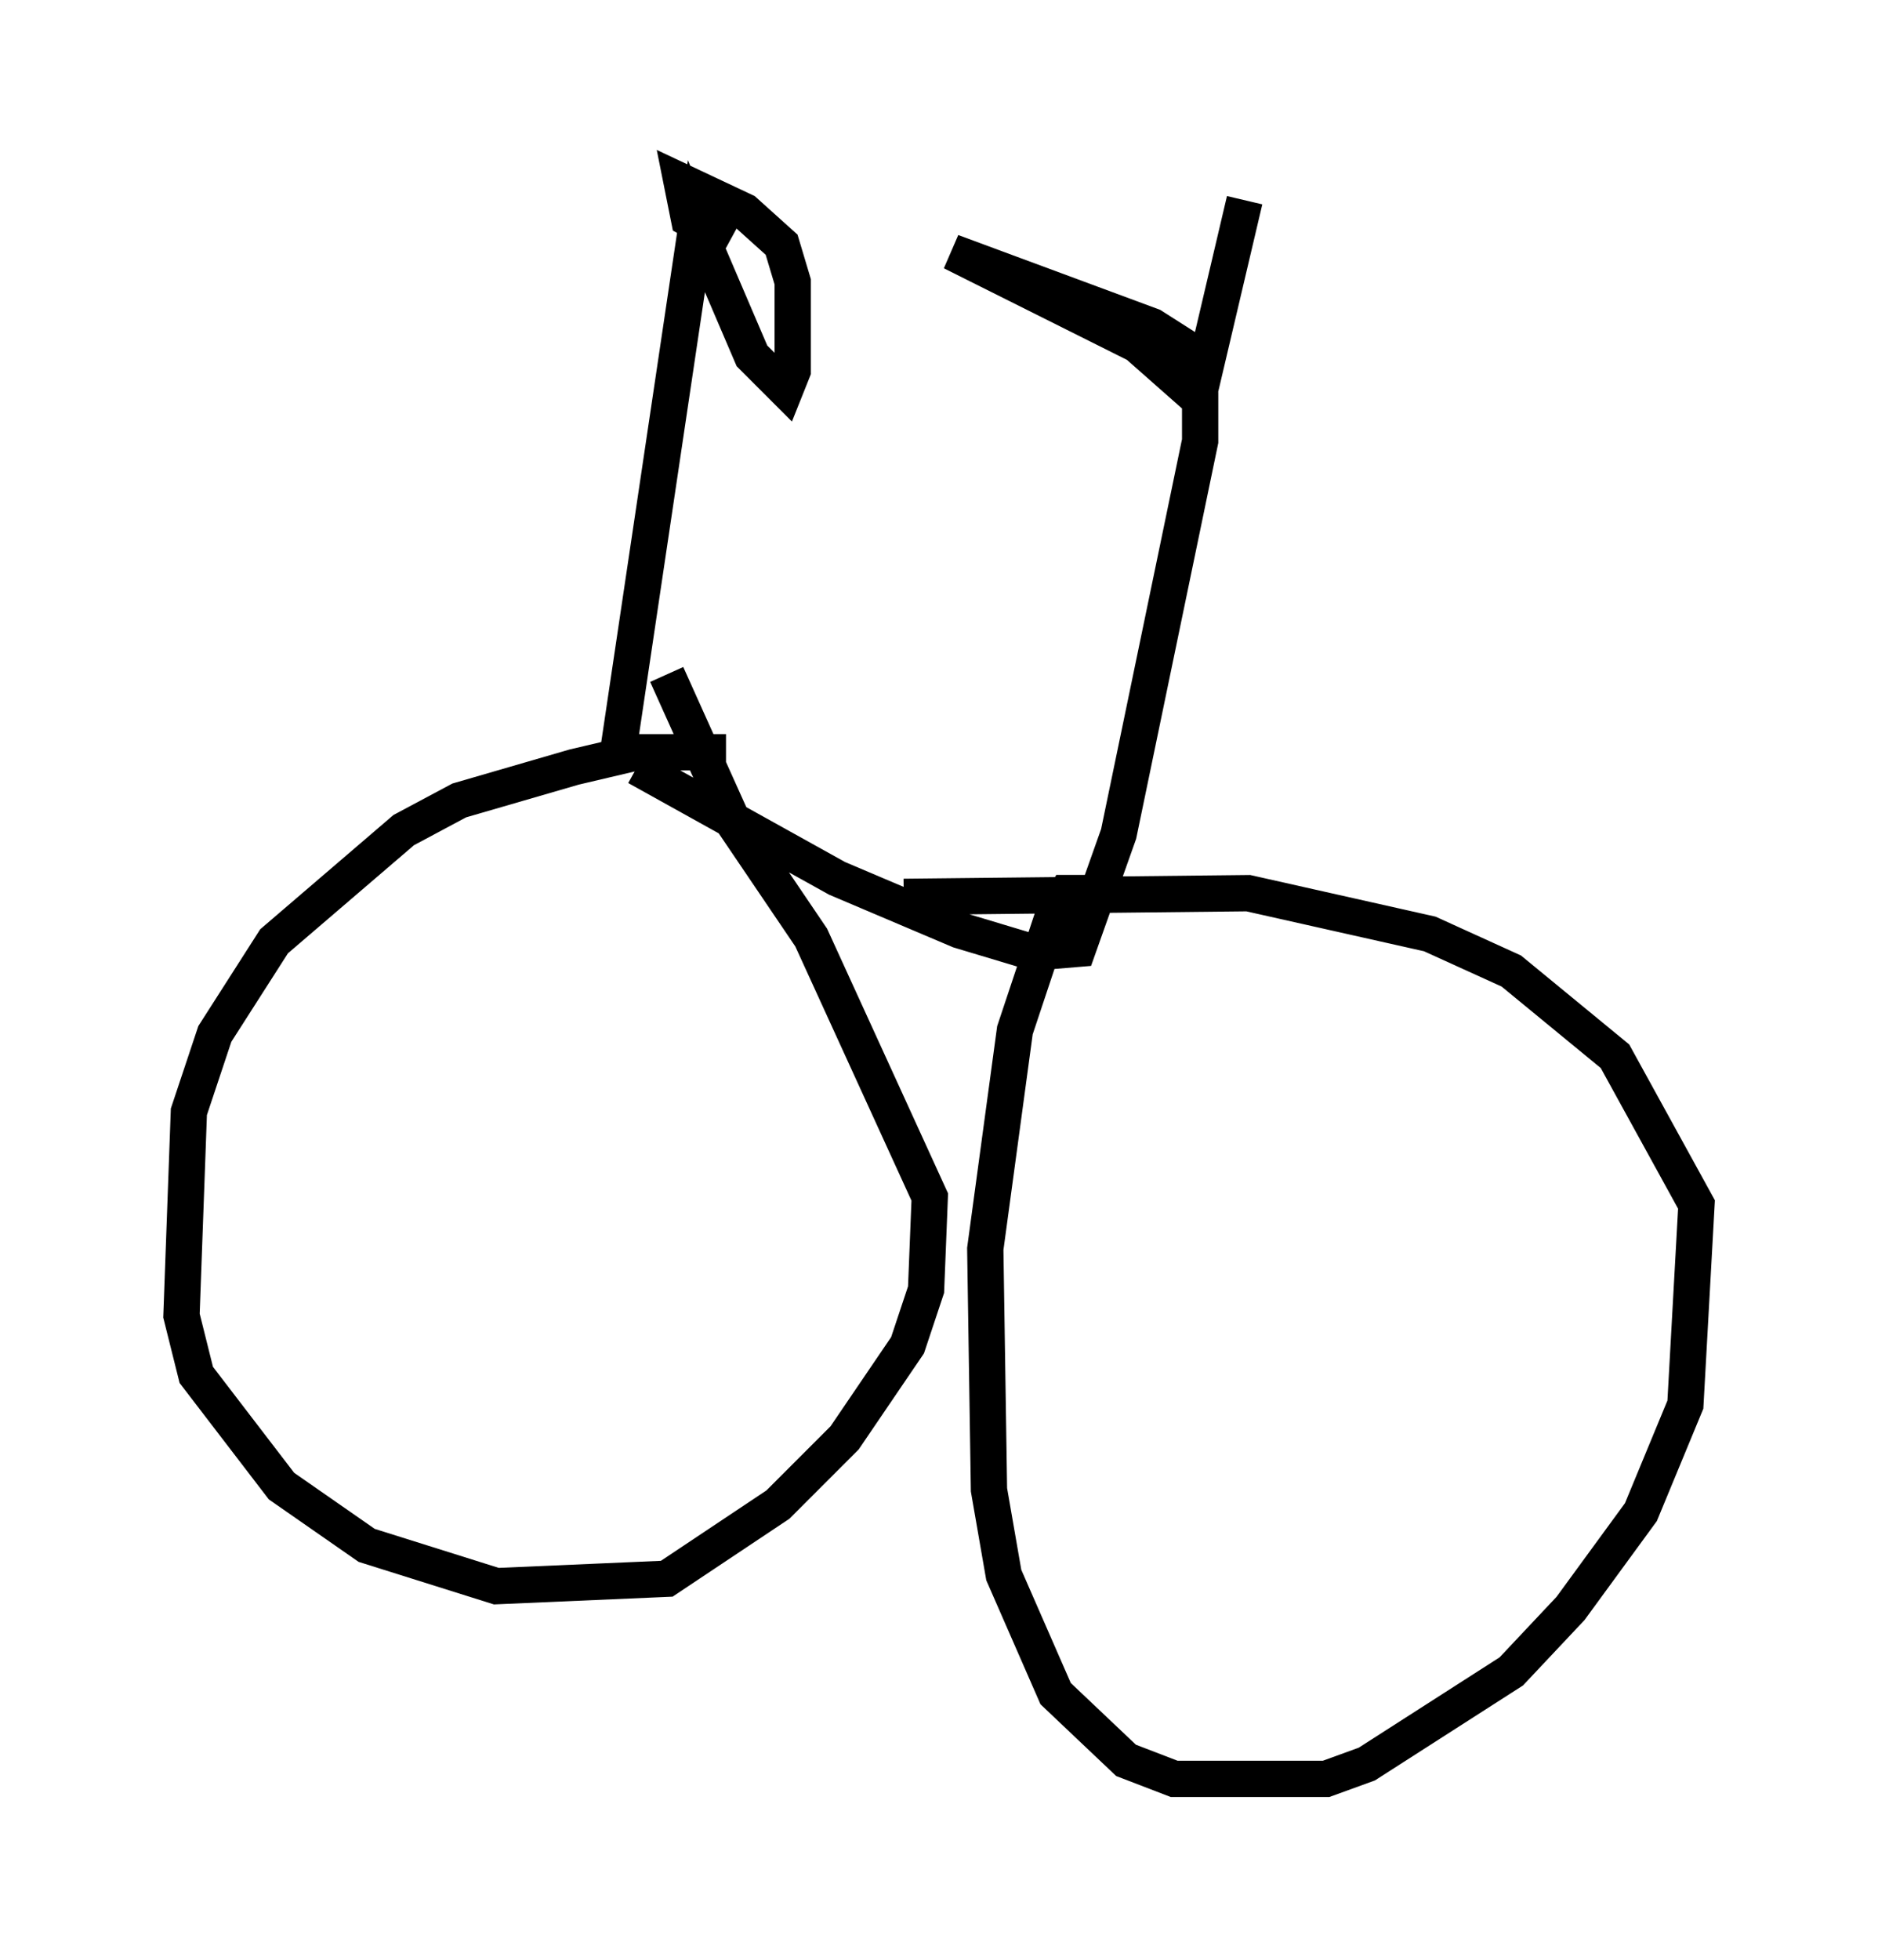 <?xml version="1.0" encoding="utf-8" ?>
<svg baseProfile="full" height="53.998" version="1.1" width="51.753" xmlns="http://www.w3.org/2000/svg" xmlns:ev="http://www.w3.org/2001/xml-events" xmlns:xlink="http://www.w3.org/1999/xlink"><defs /><rect fill="white" height="53.998" width="51.753" x="0" y="0" /><path d="M22.763, 21.946 m-2.756, -1.225 l-2.45, 0.0 -1.735, 0.408 l-3.165, 0.919 -1.531, 0.817 l-3.573, 3.063 -1.633, 2.552 l-0.715, 2.144 -0.204, 5.615 l0.408, 1.633 2.348, 3.063 l2.348, 1.633 3.573, 1.123 l4.696, -0.204 3.063, -2.042 l1.838, -1.838 1.735, -2.552 l0.51, -1.531 0.102, -2.552 l-3.267, -7.146 -2.144, -3.165 l-1.838, -4.083 m11.433, 6.533 l0.102, -0.51 -0.51, 0.0 l-0.408, 0.715 -1.021, 3.063 l-0.817, 6.023 0.102, 6.635 l0.408, 2.348 1.429, 3.267 l1.94, 1.838 1.327, 0.51 l4.185, 0.0 1.123, -0.408 l3.981, -2.552 1.633, -1.735 l1.94, -2.654 1.225, -2.96 l0.306, -5.513 -2.246, -4.083 l-2.858, -2.348 -2.246, -1.021 l-5.002, -1.123 -9.494, 0.102 m-7.35, -3.573 l5.513, 3.063 3.369, 1.429 l2.042, 0.613 1.225, -0.102 l1.123, -3.165 2.246, -10.821 l0.0, -1.123 -1.735, -1.531 l-5.104, -2.552 5.513, 2.042 l1.123, 0.715 0.204, 1.021 l1.225, -5.206 m-17.252, 15.109 l2.144, -14.394 1.531, 3.573 l0.919, 0.919 0.204, -0.51 l0.0, -2.45 -0.306, -1.021 l-1.021, -0.919 -1.735, -0.817 l0.204, 1.021 1.123, 0.613 " fill="none" stroke="black" stroke-width="1" /></svg>
